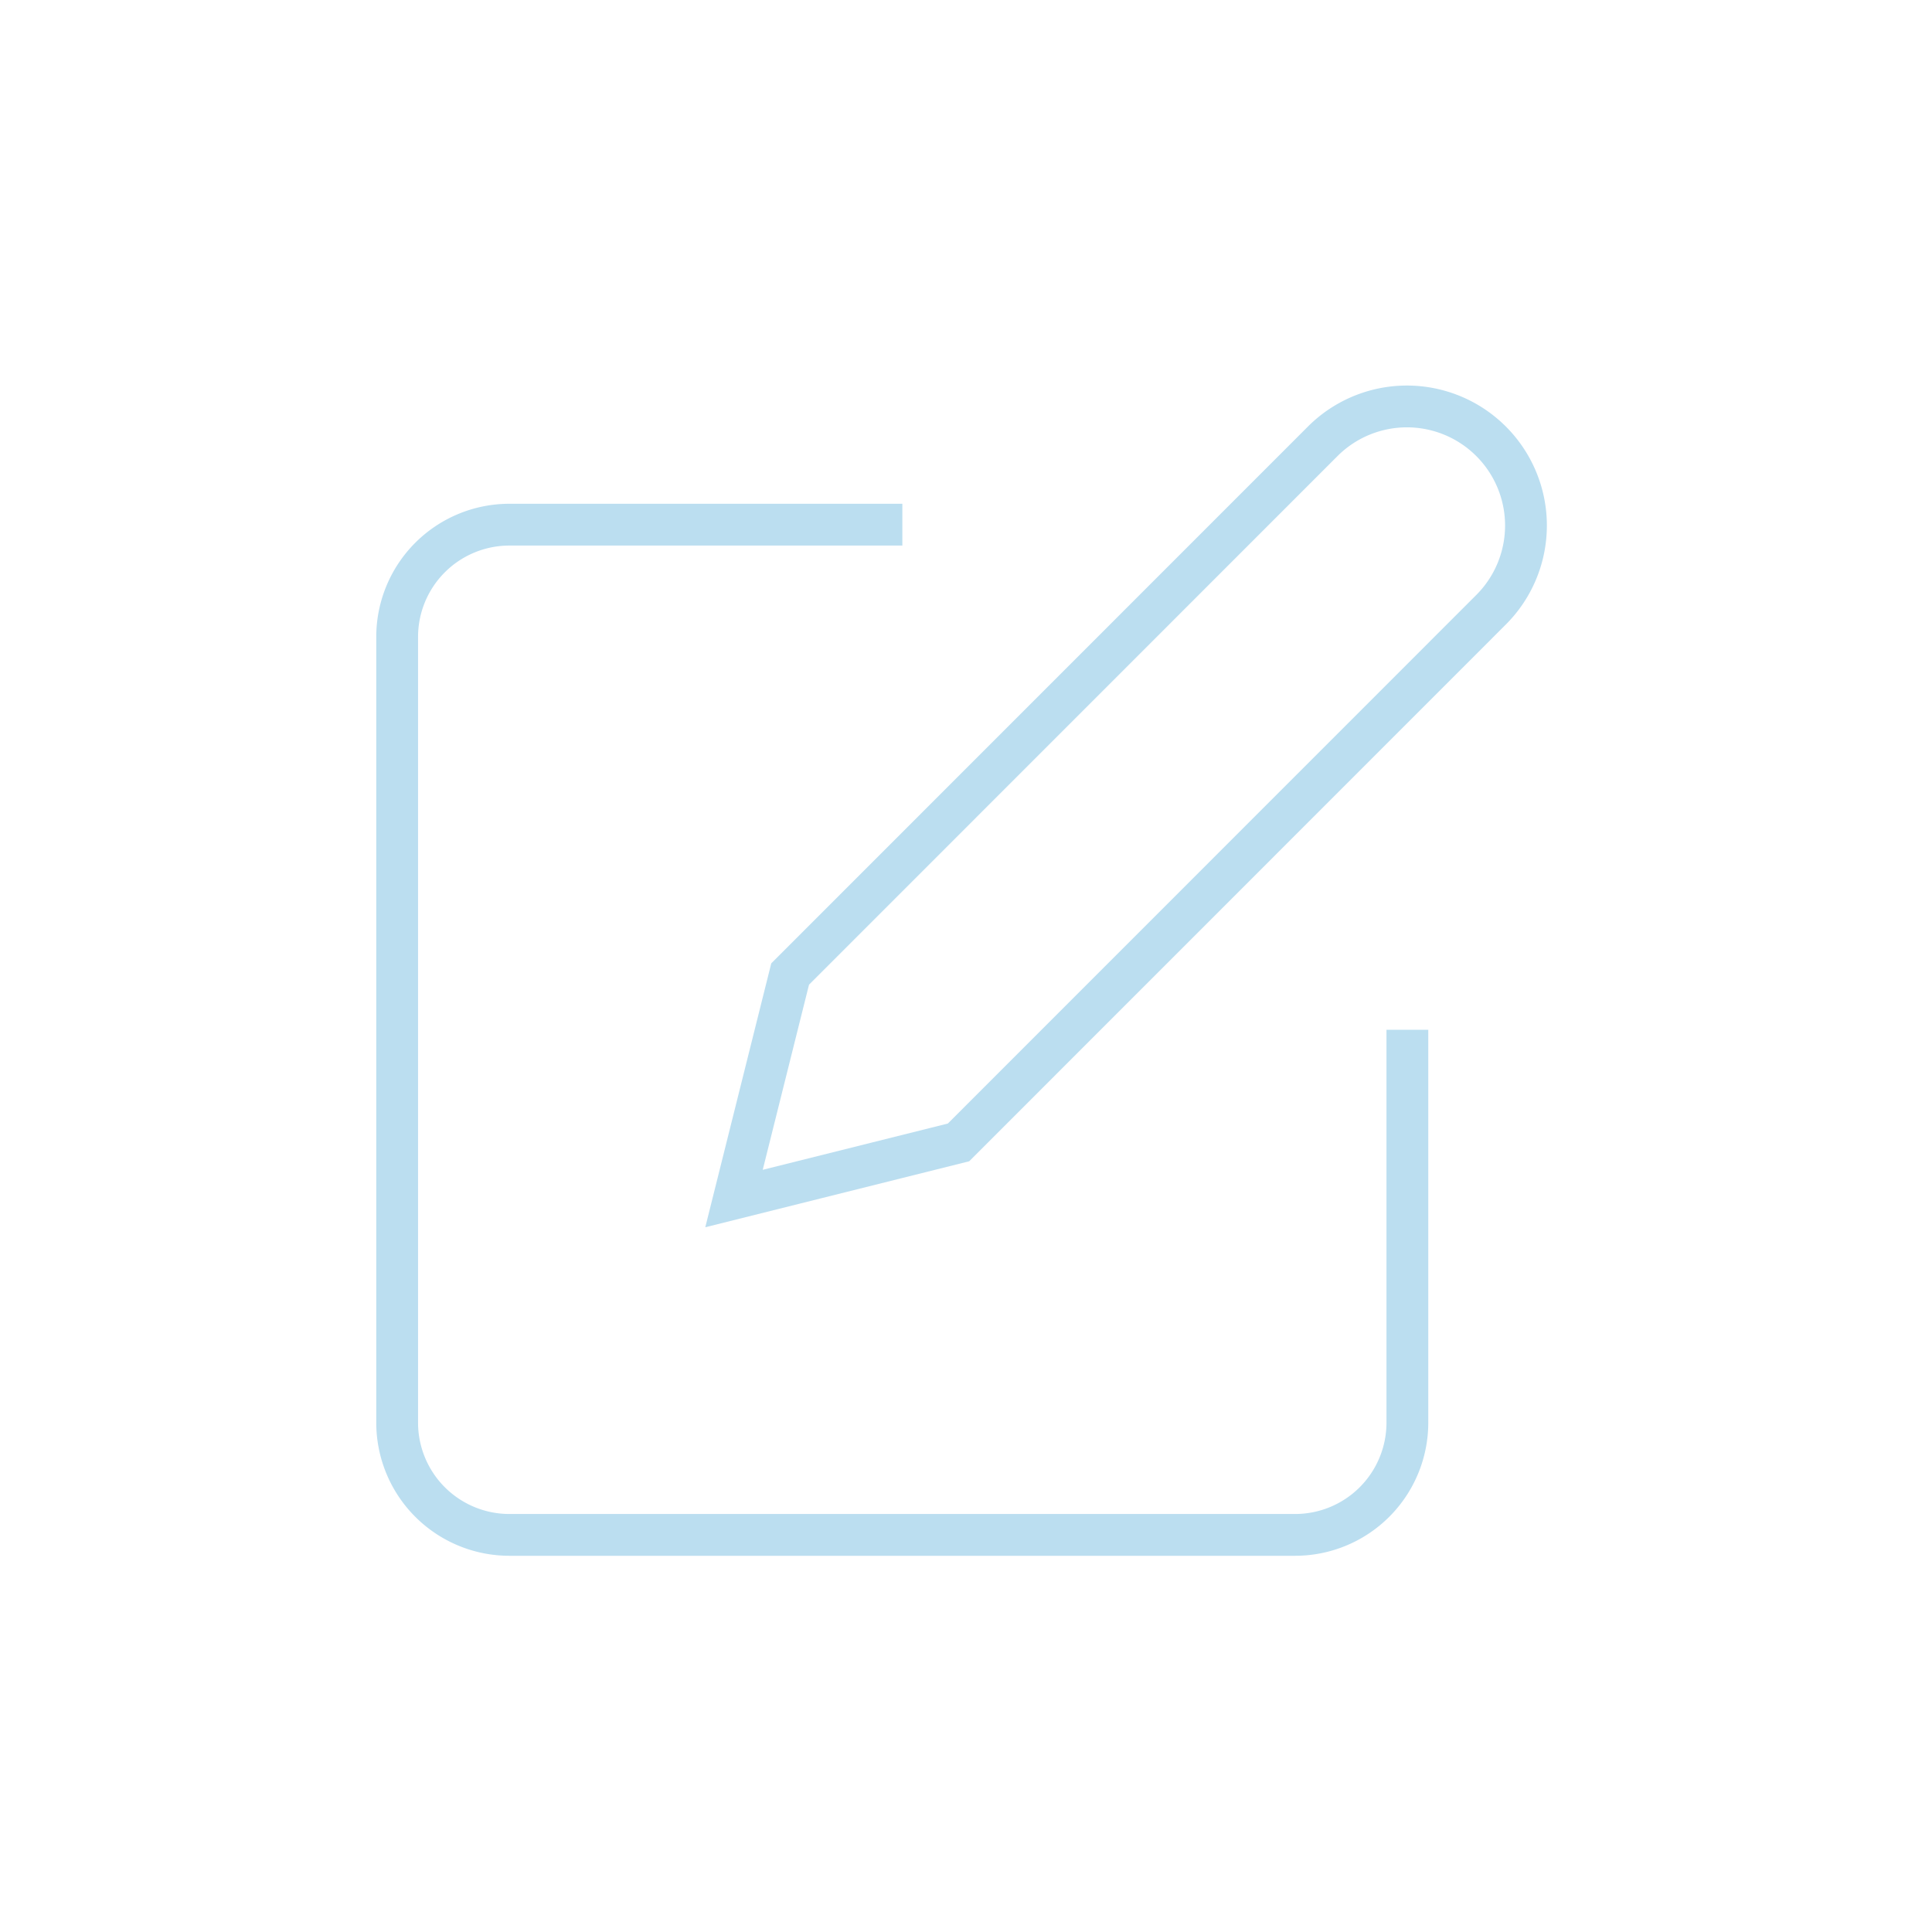 <svg xmlns="http://www.w3.org/2000/svg" xmlns:xlink="http://www.w3.org/1999/xlink" width="46.228" height="46.227" viewBox="0 0 46.228 46.227">
  <defs>
    <filter id="Path_17" x="0" y="3.052" width="43.175" height="43.175" filterUnits="userSpaceOnUse">
      <feOffset input="SourceAlpha"/>
      <feGaussianBlur stdDeviation="3" result="blur"/>
      <feFlood flood-opacity="0.161"/>
      <feComposite operator="in" in2="blur"/>
      <feComposite in="SourceGraphic"/>
    </filter>
    <filter id="Path_18" x="7.871" y="0" width="38.356" height="38.356" filterUnits="userSpaceOnUse">
      <feOffset input="SourceAlpha"/>
      <feGaussianBlur stdDeviation="3" result="blur-2"/>
      <feFlood flood-opacity="0.161"/>
      <feComposite operator="in" in2="blur-2"/>
      <feComposite in="SourceGraphic"/>
    </filter>
  </defs>
  <g id="Group_16606" data-name="Group 16606" transform="translate(6865.193 -6894.786)">
    <g transform="matrix(1, 0, 0, 1, -6865.19, 6894.79)" filter="url(#Path_17)">
      <path id="Path_17-2" data-name="Path 17" d="M15.088,6h-9.4A2.686,2.686,0,0,0,3,8.686v18.8a2.686,2.686,0,0,0,2.686,2.686h18.8a2.686,2.686,0,0,0,2.686-2.686v-9.4" transform="translate(6.5 6.55)" fill="none" stroke="#bbdef0" stroke-width="1"/>
    </g>
    <g transform="matrix(1, 0, 0, 1, -6865.19, 6894.79)" filter="url(#Path_18)">
      <path id="Path_18-2" data-name="Path 18" d="M26.1,3.652a2.849,2.849,0,0,1,4.029,4.029L17.372,20.441,12,21.784l1.343-5.372Z" transform="translate(5.56 6.89)" fill="none" stroke="#bbdef0" stroke-width="1"/>
    </g>
  </g>
</svg>
